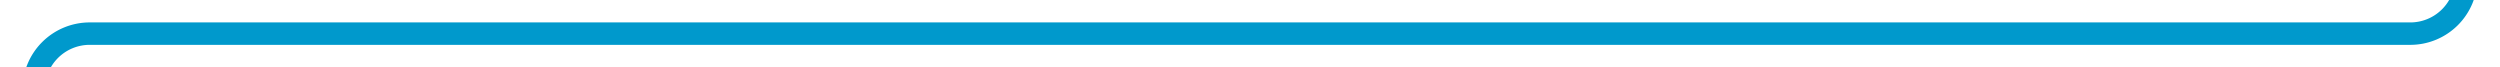 ﻿<?xml version="1.0" encoding="utf-8"?>
<svg version="1.1" xmlns:xlink="http://www.w3.org/1999/xlink" width="223px" height="6px" viewBox="710 867  223 6" xmlns="http://www.w3.org/2000/svg">
  <path d="M 688 229  L 688 273  A 5 5 0 0 0 693 278 L 925 278  A 5 5 0 0 1 930 283 L 930 865  A 5 5 0 0 1 925 870 L 718 870  A 5 5 0 0 0 713 875 L 713 1014  " stroke-width="2" stroke="#0099cc" fill="none" />
</svg>